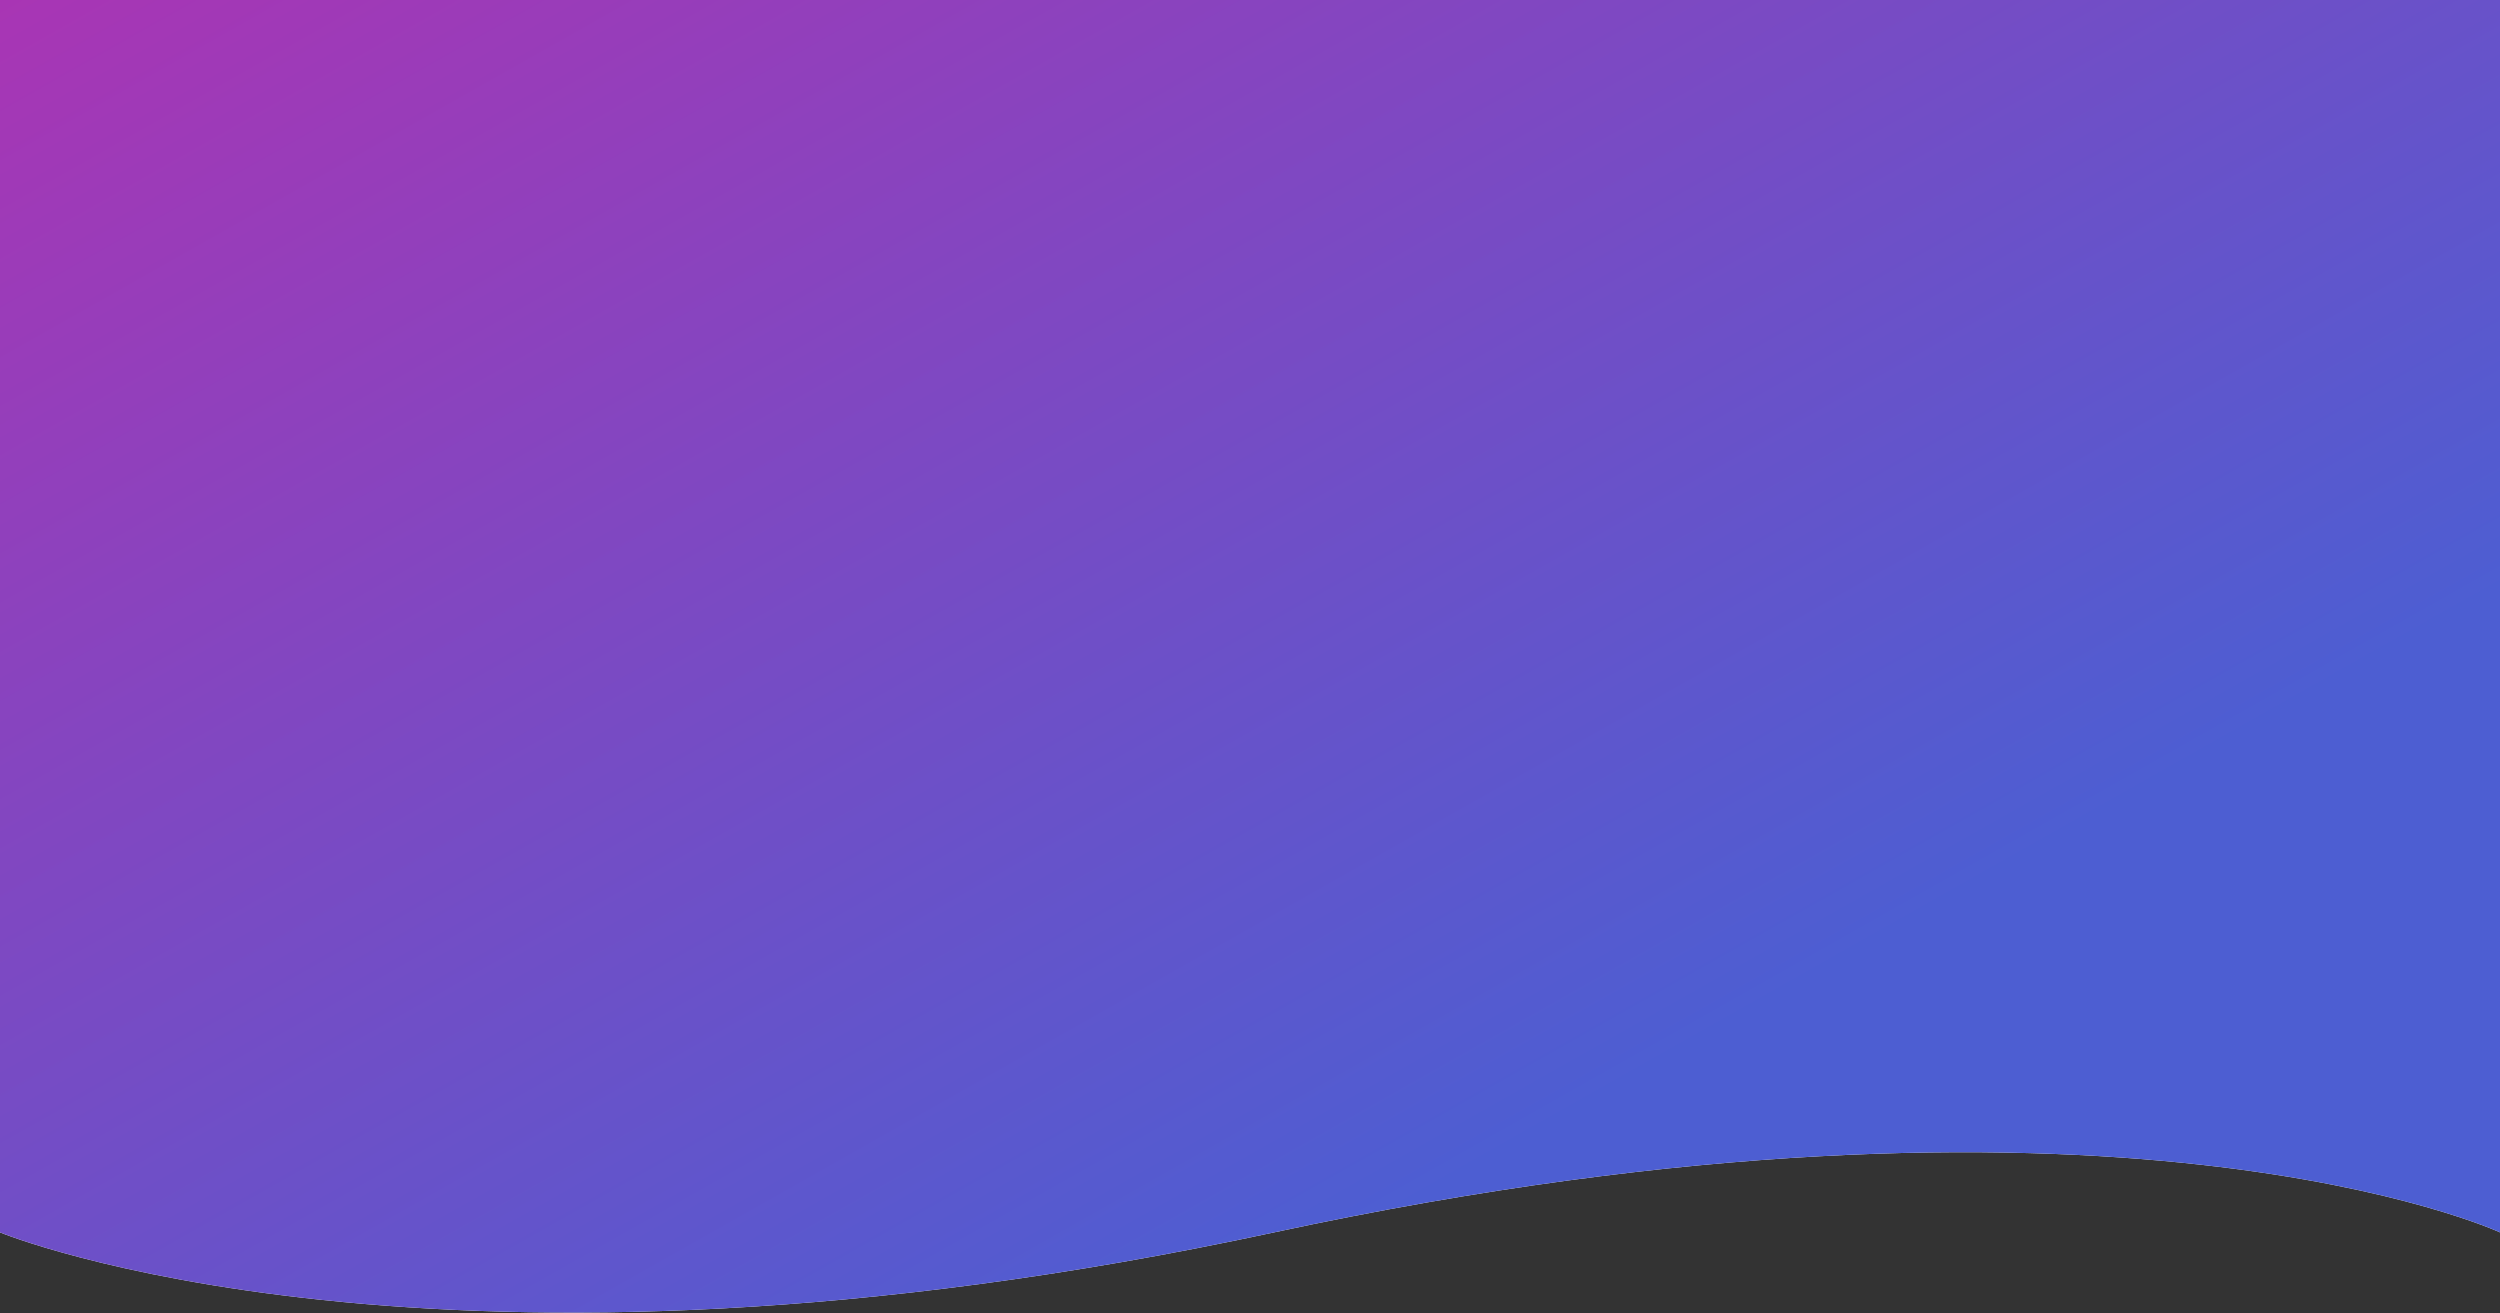 <svg 
 xmlns="http://www.w3.org/2000/svg"
 xmlns:xlink="http://www.w3.org/1999/xlink"
 width="1420px" height="746px">
<rect width="100%" height="100%" fill="#333333" stroke="none"/>
<defs>
<linearGradient id="PSgrad_0" x1="70.711%" x2="0%" y1="70.711%" y2="0%">
  <stop offset="0%" stop-color="rgb(77,94,210)" stop-opacity="1" />
  <stop offset="100%" stop-color="rgb(169,53,180)" stop-opacity="1" />
</linearGradient>

</defs>
<path fill-rule="evenodd"  fill="rgb(255, 255, 255)"
 d="M0.000,-0.000 L1420.000,-0.000 L1420.000,700.000 C1420.000,700.000 1199.314,597.560 723.657,700.000 C248.000,802.439 0.000,700.000 0.000,700.000 L0.000,-0.000 Z"/>
<path fill="url(#PSgrad_0)"
 d="M0.000,-0.000 L1420.000,-0.000 L1420.000,700.000 C1420.000,700.000 1199.314,597.560 723.657,700.000 C248.000,802.439 0.000,700.000 0.000,700.000 L0.000,-0.000 Z"/>
</svg>